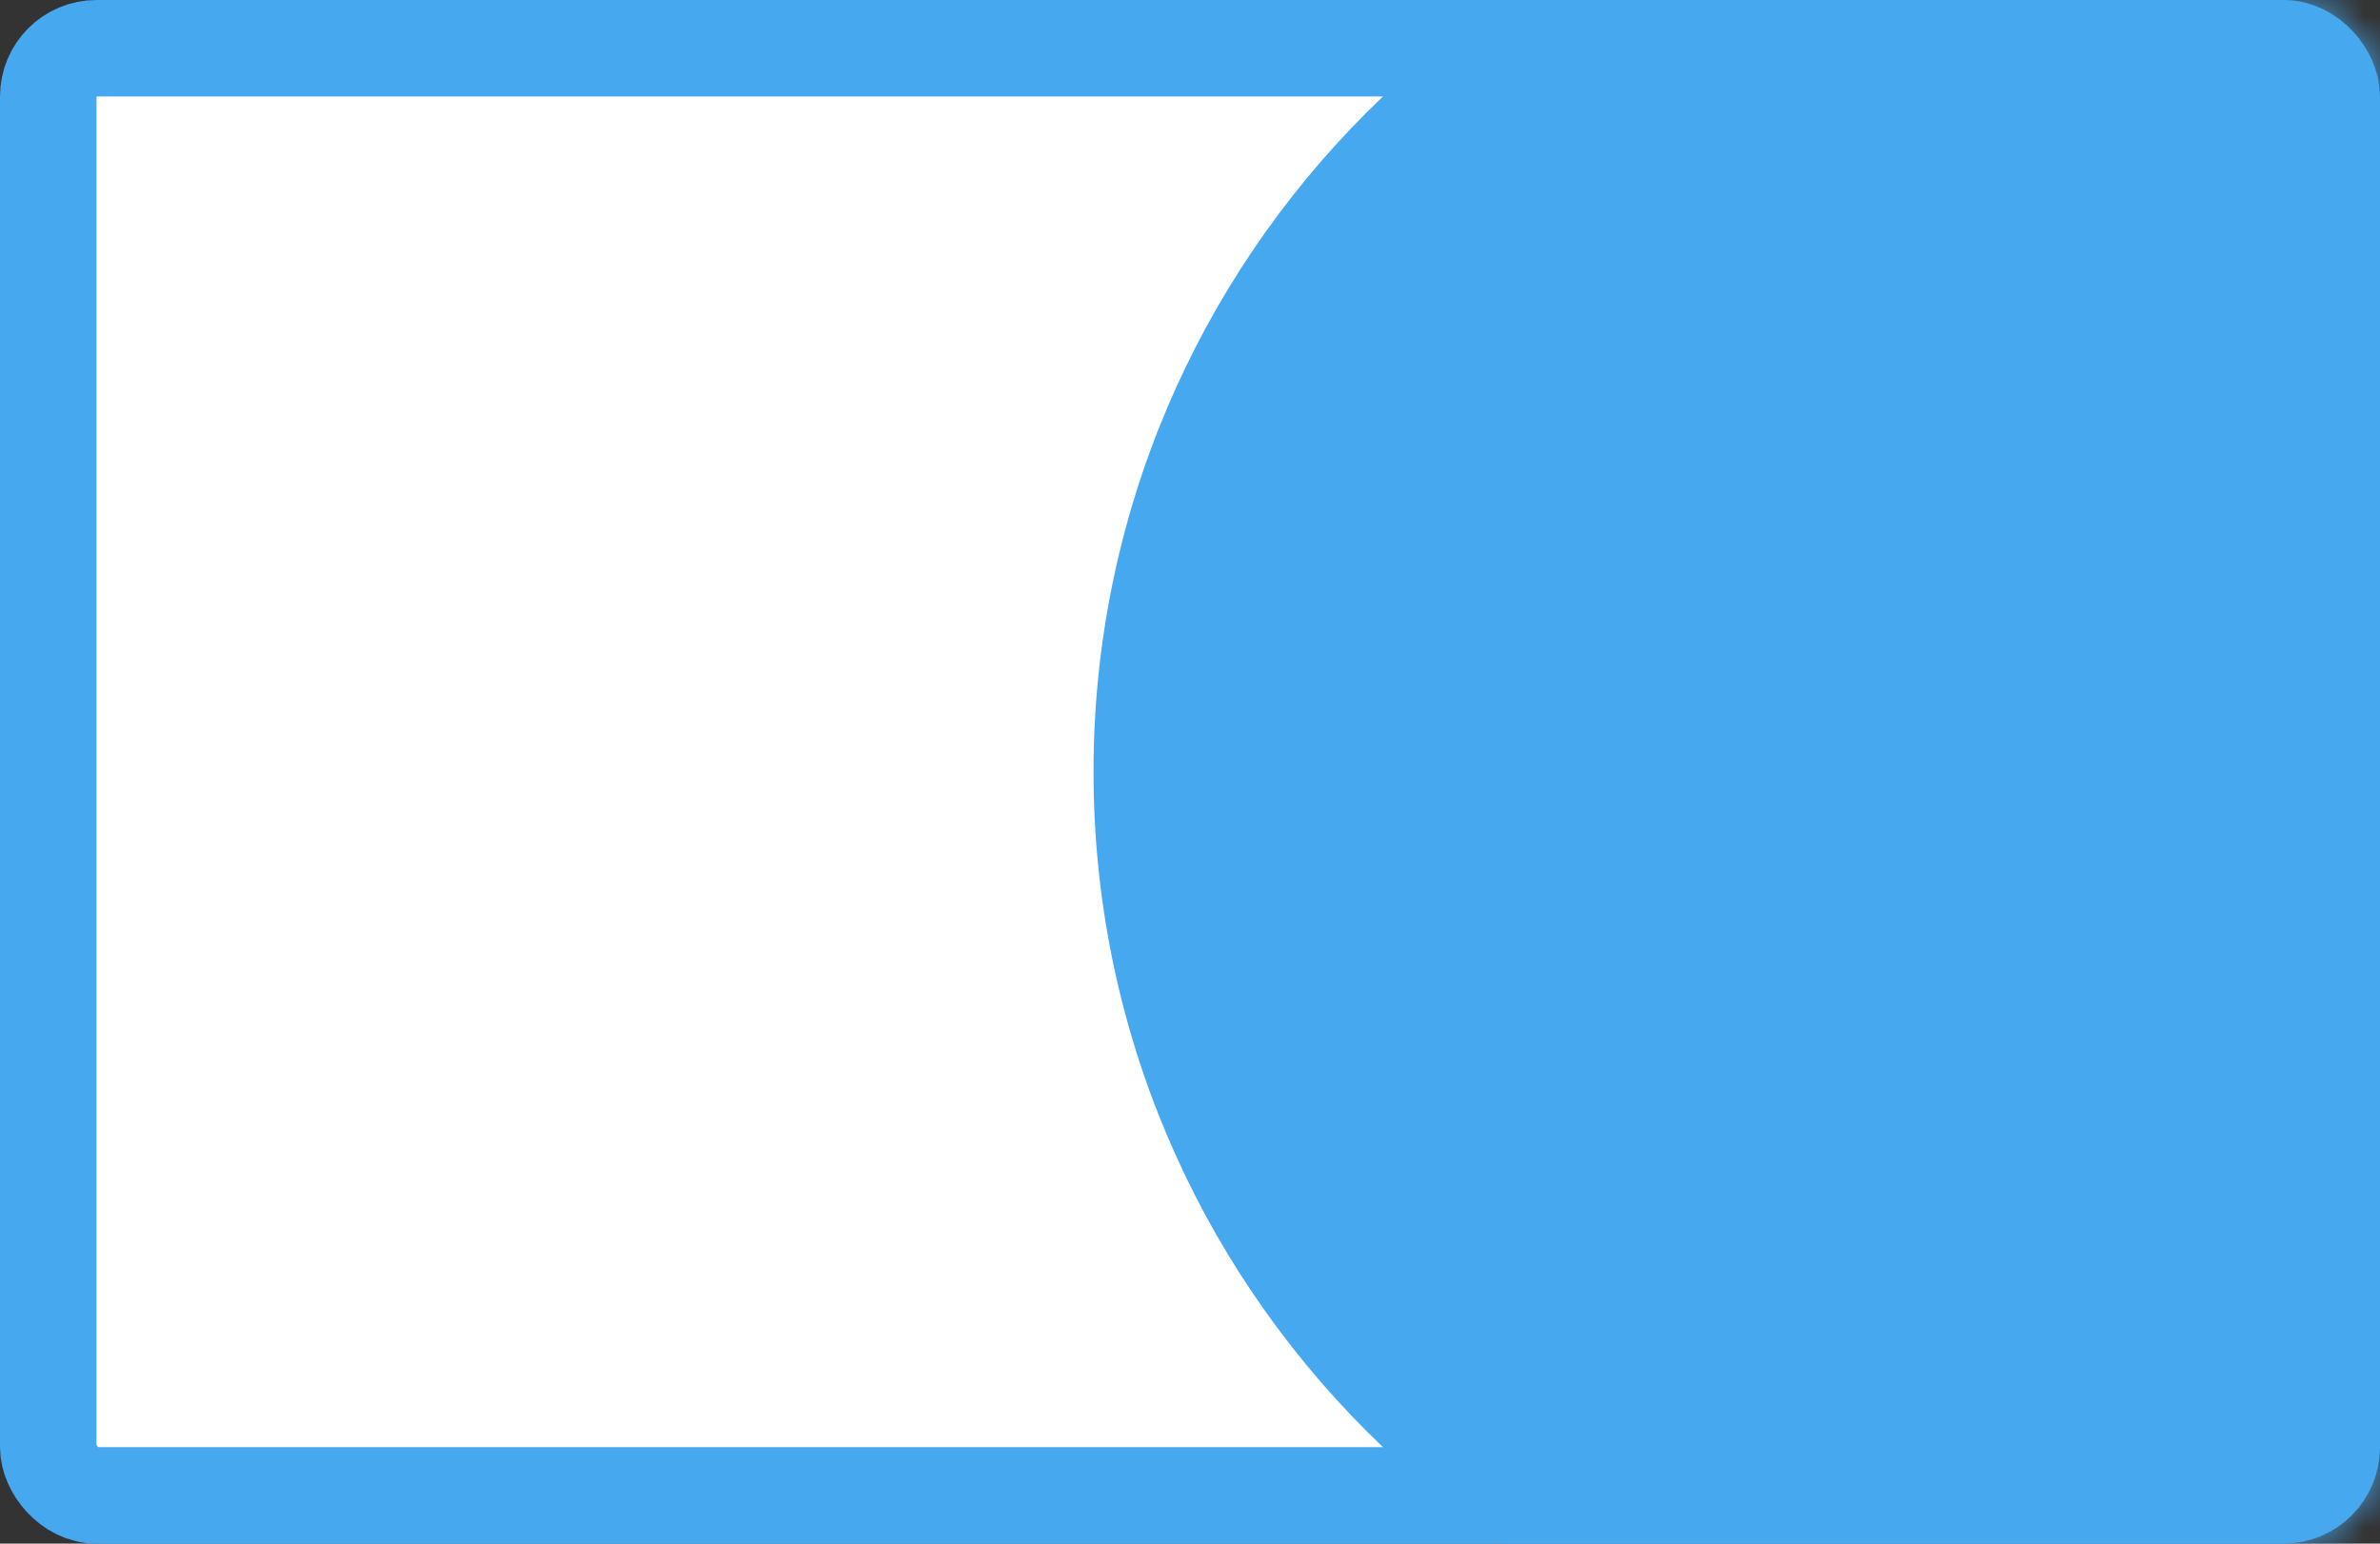 <svg width="74" height="48" viewBox="0 0 74 48" fill="none" xmlns="http://www.w3.org/2000/svg">
<rect x="0" y="0" width="74" height="48" fill="#333333" stroke="none"/>
<rect x="1.5" y="1.5" width="71" height="45" rx="1.5" fill="white" stroke="#46A8EF" stroke-width="3"/>
<mask id="mask0_12_53" style="mask-type:alpha" maskUnits="userSpaceOnUse" x="0" y="0" width="74" height="48">
<rect x="1.5" y="1.5" width="71" height="45" rx="1.5" fill="white" stroke="#46A8EF" stroke-width="3"/>
</mask>
<g mask="url(#mask0_12_53)">
<path d="M92 24C92 40.016 79.016 53 63 53C46.984 53 34 40.016 34 24C34 7.984 46.984 -5 63 -5C79.016 -5 92 7.984 92 24Z" fill="#46A8EF"/>
</g>
</svg>
